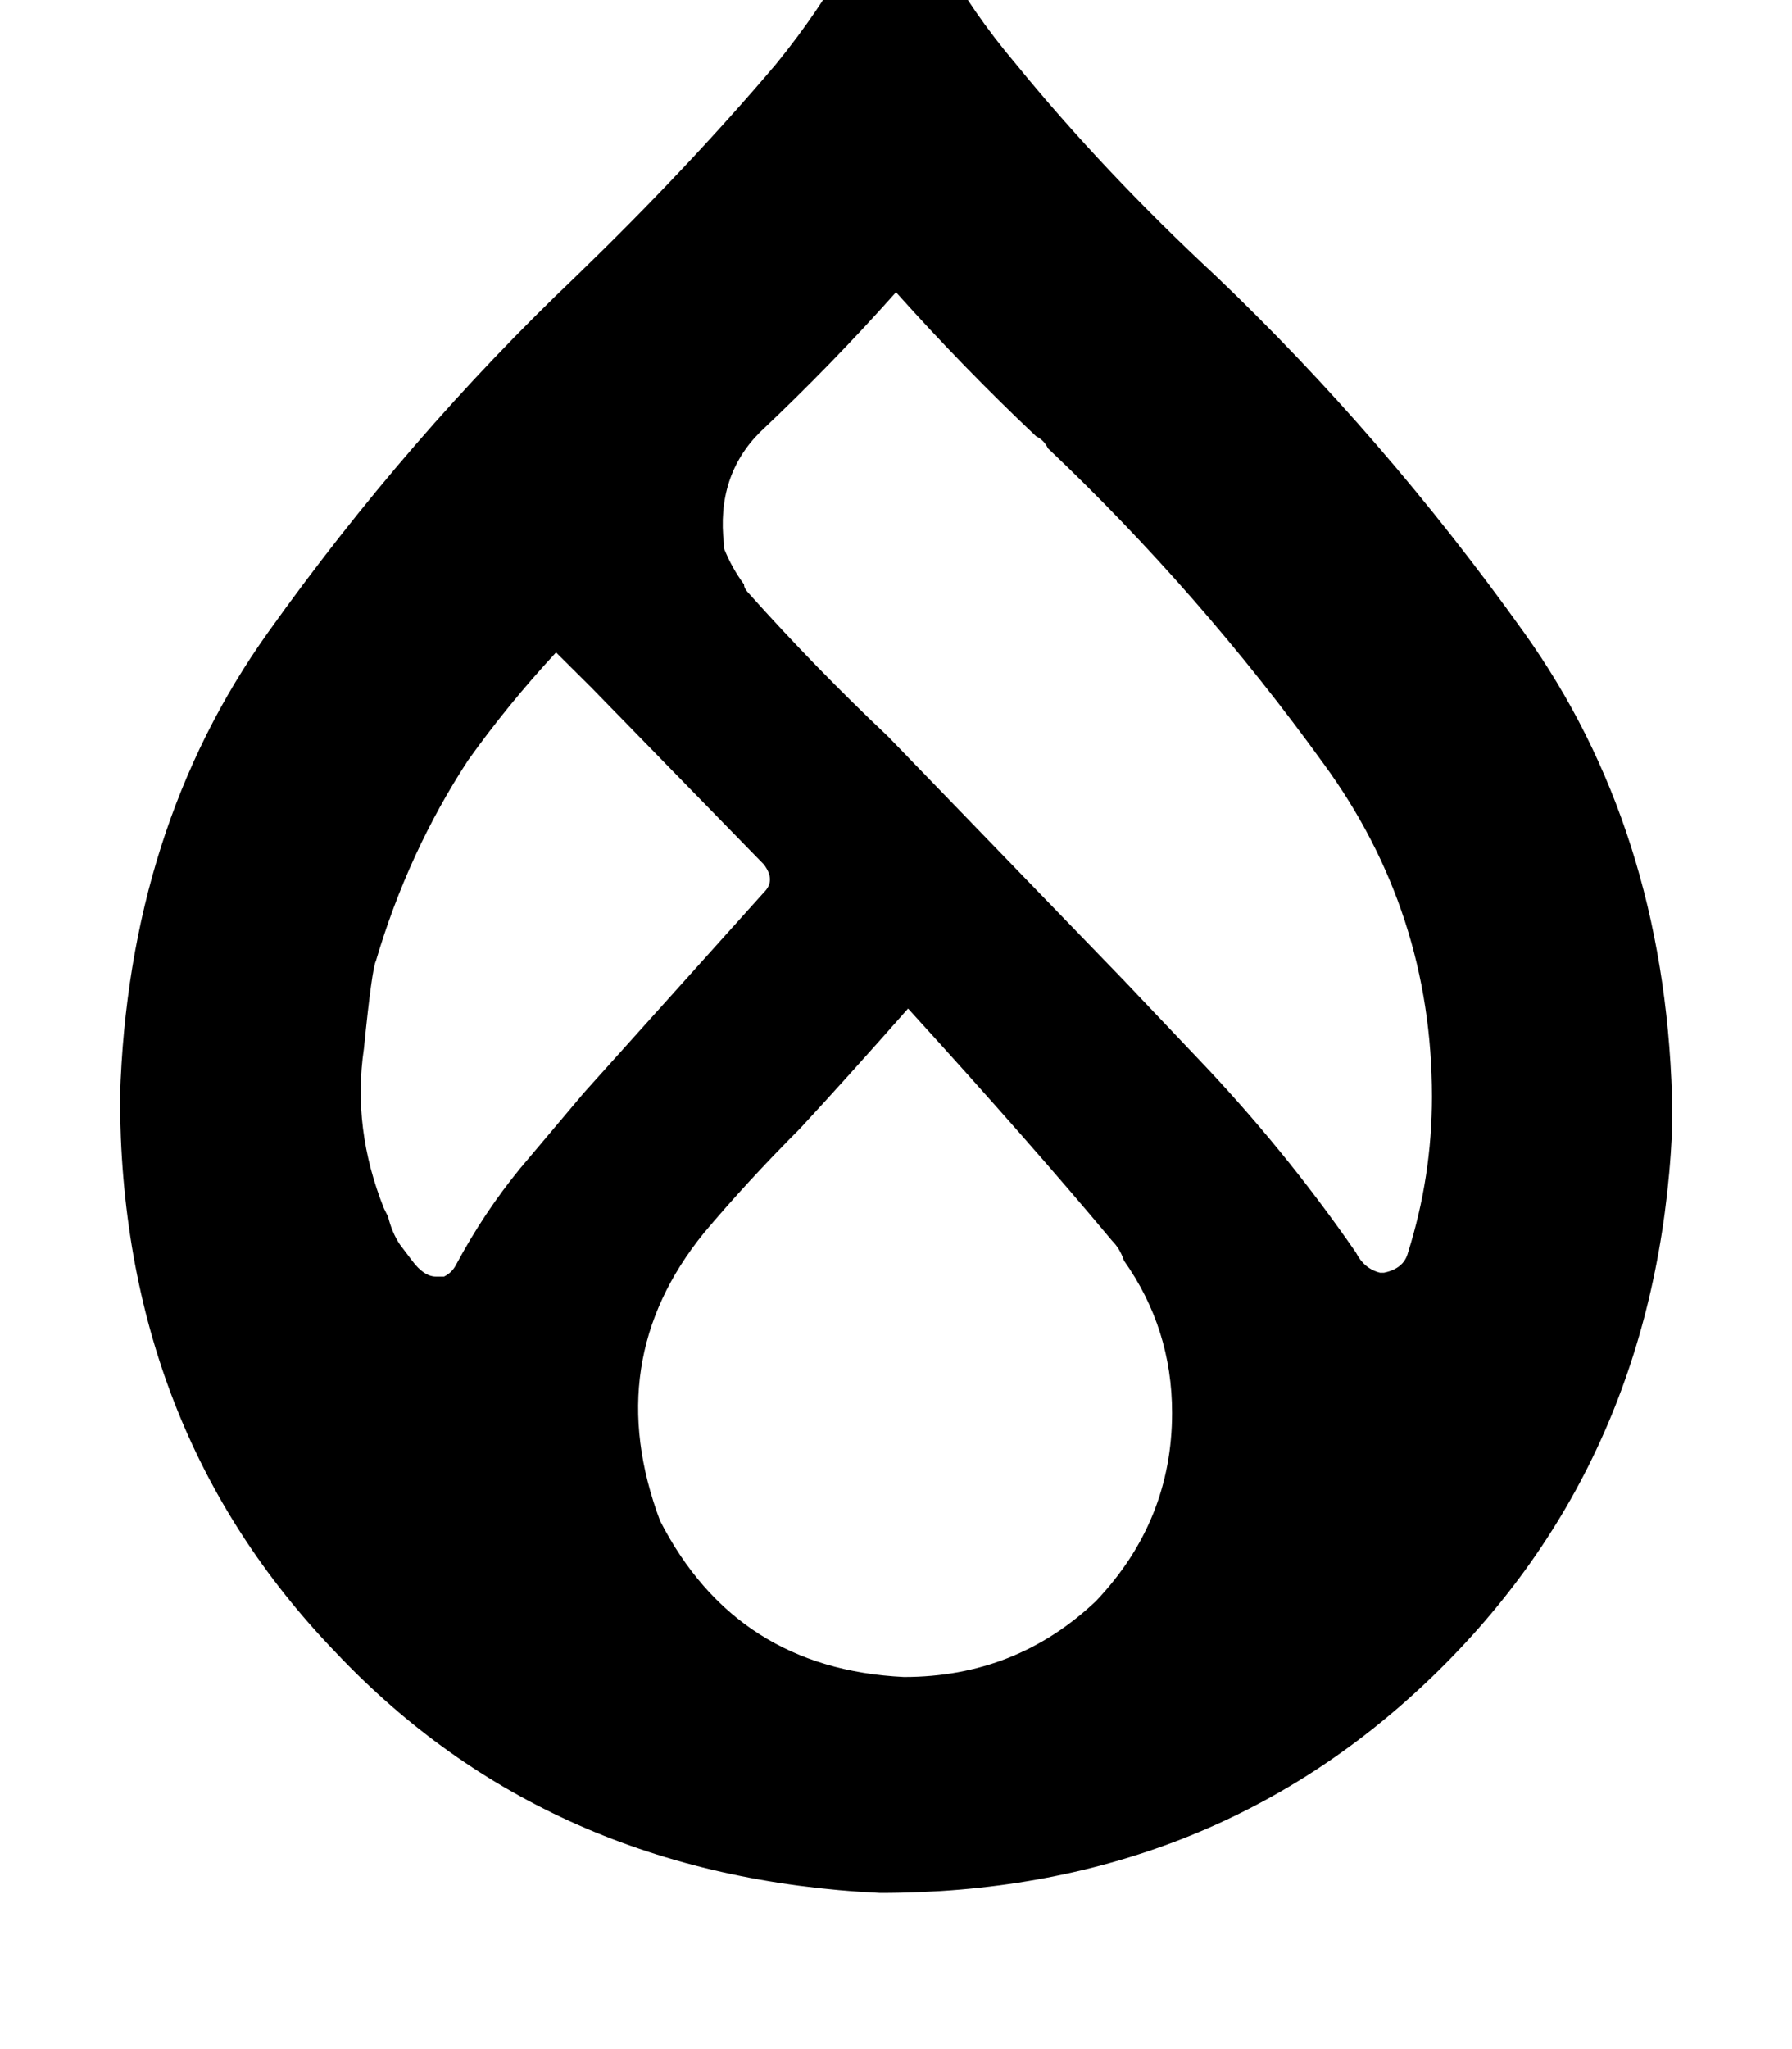<svg height="1000" width="875" xmlns="http://www.w3.org/2000/svg"><path d="M593.8 134.8Q539.1 84 496.1 31.3q-43 -50.8 -58.6 -107.5 -15.6 54.7 -58.6 107.5 -43 50.7 -97.6 103.5 -82.1 78.1 -150.4 173.8T58.6 535.2q0 162.1 105.5 271.4Q267.6 916 429.7 923.8q160.1 0 269.5 -105.4T816.4 552.7v-17.5Q812.5 404.3 744.1 308.6T593.8 134.8zM253.9 570.3q-17.6 21.5 -31.2 46.9 -2 3.9 -5.9 5.8h-3.9q-5.9 0 -11.7 -7.8l-5.9 -7.8q-3.9 -5.8 -5.8 -13.6l-2 -4q-15.6 -39 -9.8 -78.1 3.9 -39 5.9 -42.9 15.6 -52.8 44.9 -97.7 19.5 -27.3 43 -52.7l17.6 17.5 83.9 86q5.9 7.8 0 13.6l-87.8 97.7zm187.5 248.1q-82 -3.9 -119.1 -76.2Q293 664.1 343.8 601.6q21.4 -25.4 46.8 -50.8 23.5 -25.4 52.8 -58.6 60.5 66.4 99.6 113.3 3.9 3.9 5.8 9.7 23.5 33.2 23.5 74.3 0 52.7 -37.1 91.8 -39.1 37.1 -93.8 37.1zM687.5 611.3q-2 7.8 -11.7 9.8h-2q-7.8 -2 -11.7 -9.8Q627 560.5 584 515.6l-35.2 -37.1L433.6 359.4q-35.2 -33.2 -68.4 -70.3 -1.9 -2 -1.9 -3.9 -5.9 -7.9 -9.8 -17.6v-2q-3.9 -33.2 17.6 -54.7 35.2 -33.2 66.4 -68.3 33.2 37.1 68.4 70.3 3.9 1.9 5.8 5.9 74.2 70.3 134.8 154.2 52.7 72.3 52.7 162.2 0 39 -11.7 76.1z"/></svg>